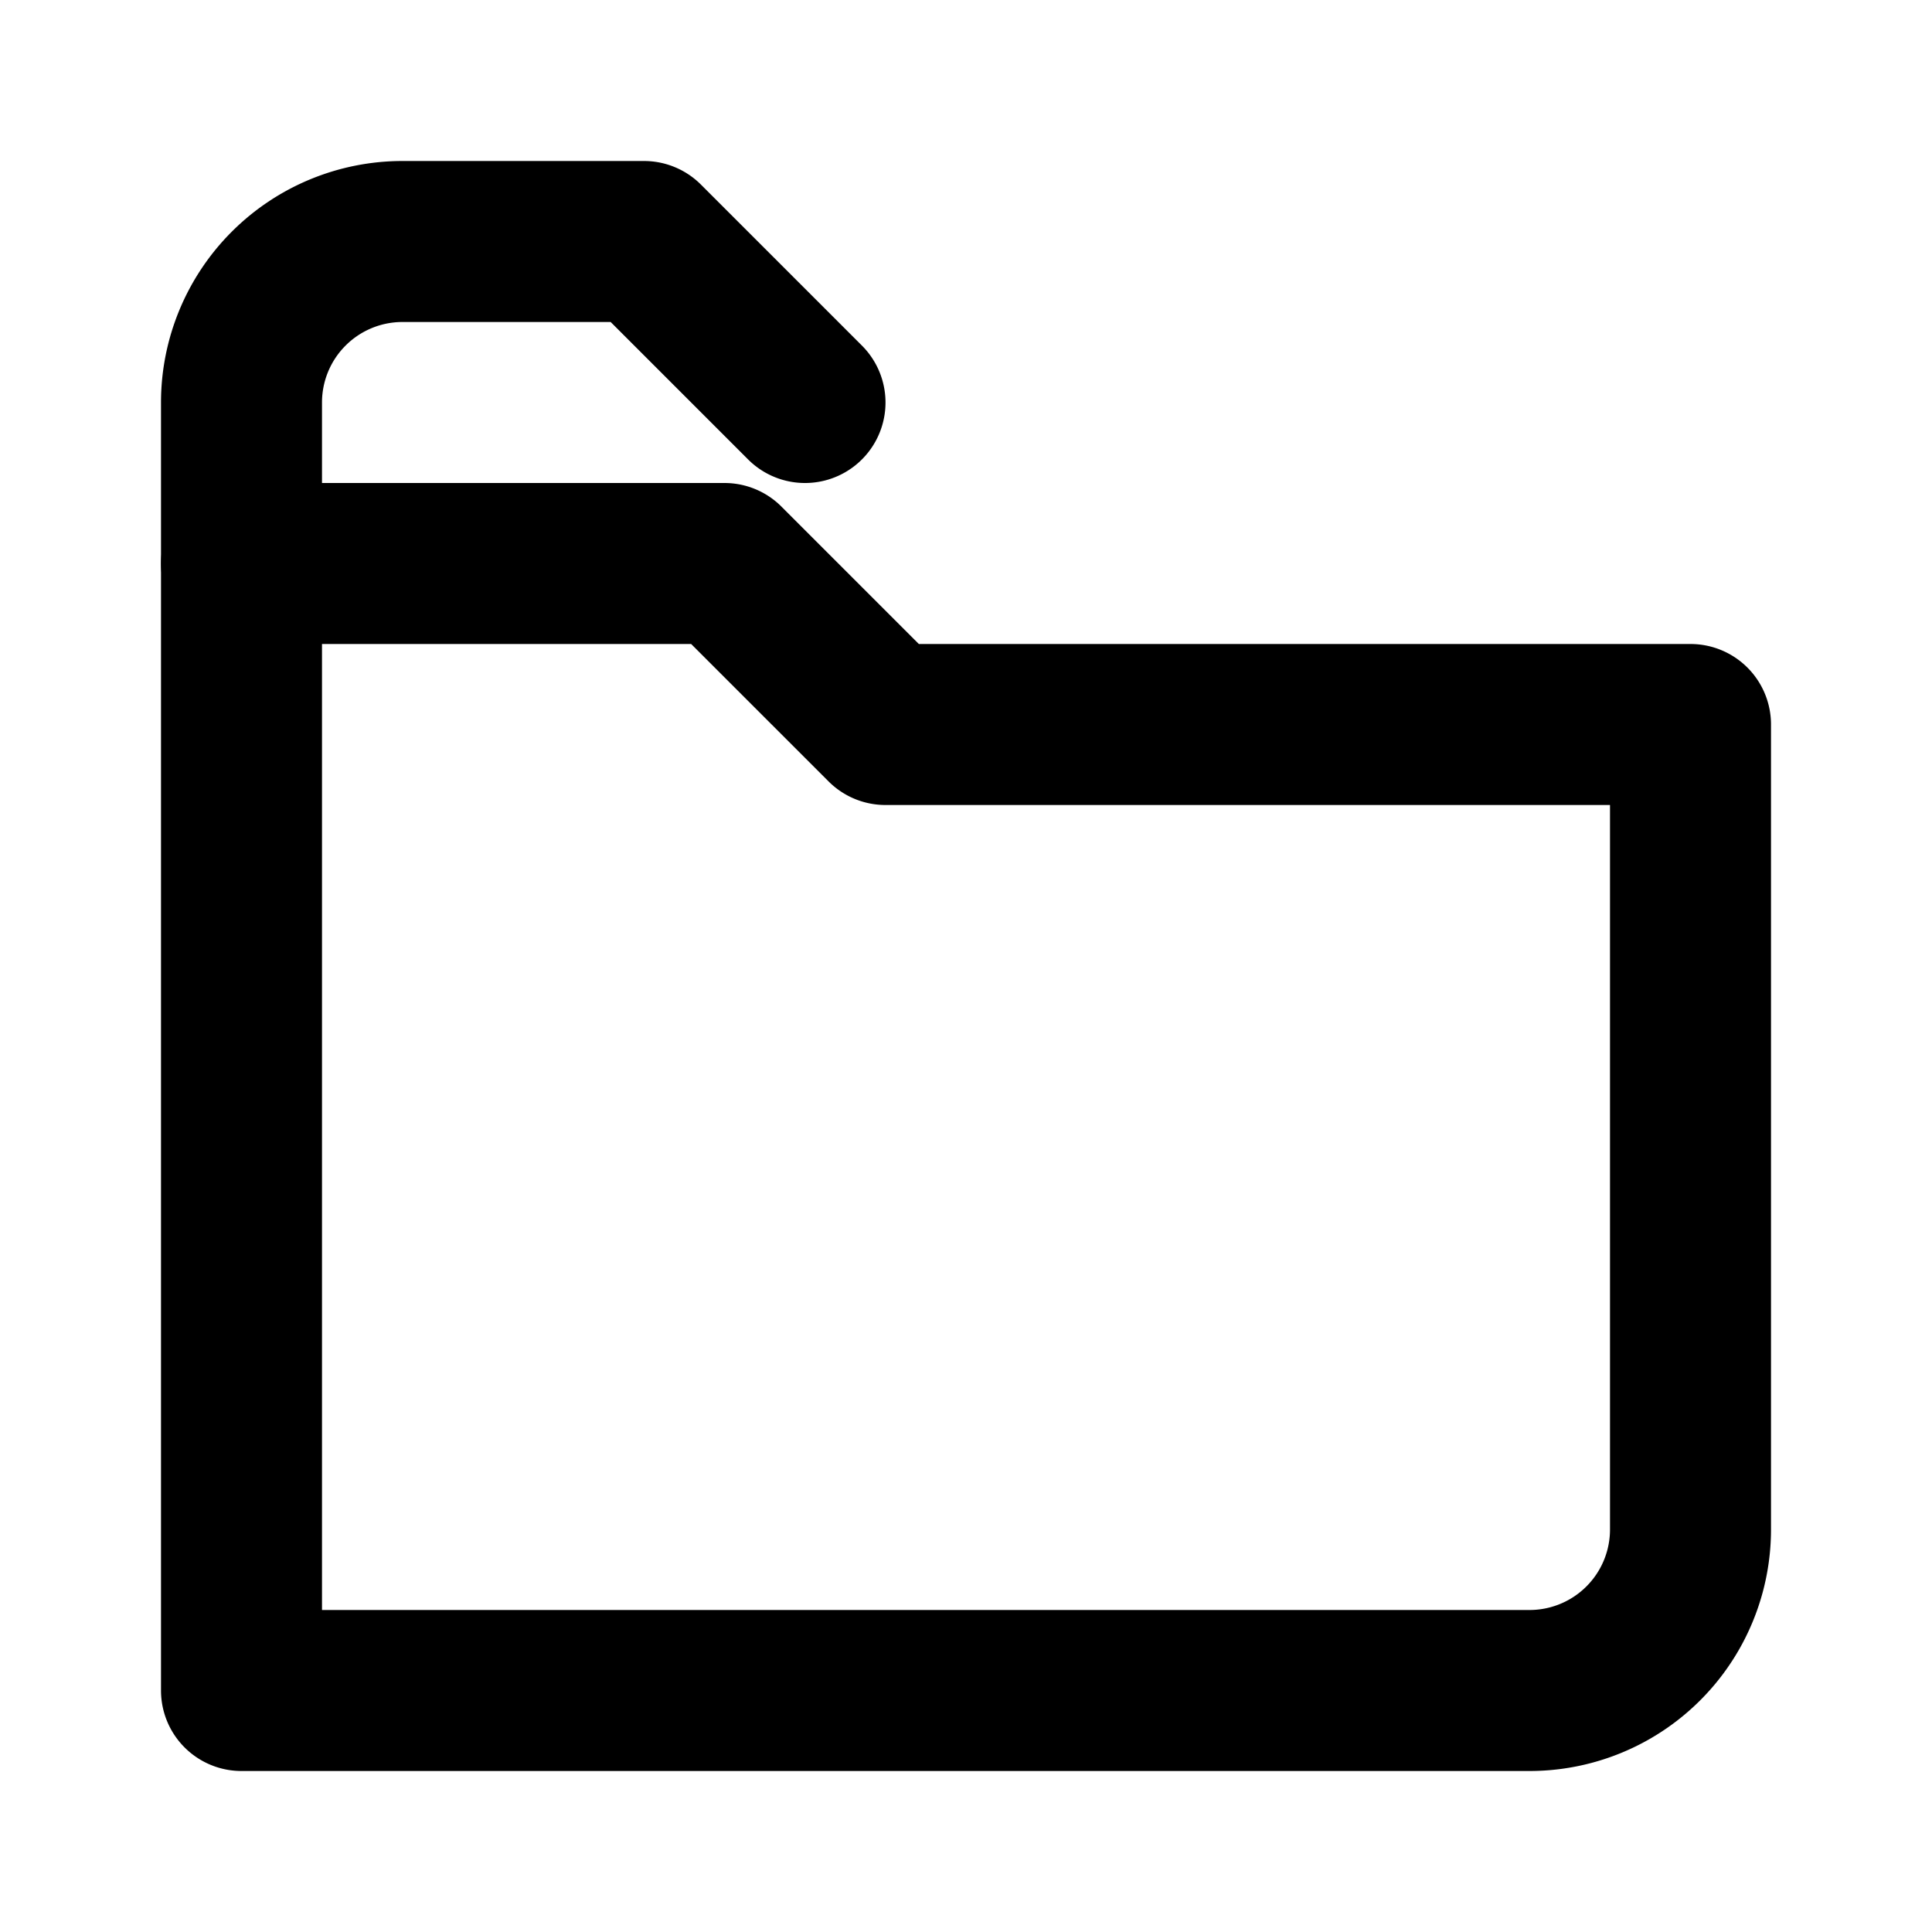 <svg xmlns="http://www.w3.org/2000/svg" width="24" height="24" viewBox="0 0 24 24" fill="none" stroke="currentColor" stroke-width="2" stroke-linecap="round" stroke-linejoin="round">
<path d="M3 7h6l2 2h10v10a2 2 0 0 1-2 2H3z"/><path d="M3 7V5a2 2 0 0 1 2-2h3l2 2"/>
</svg>